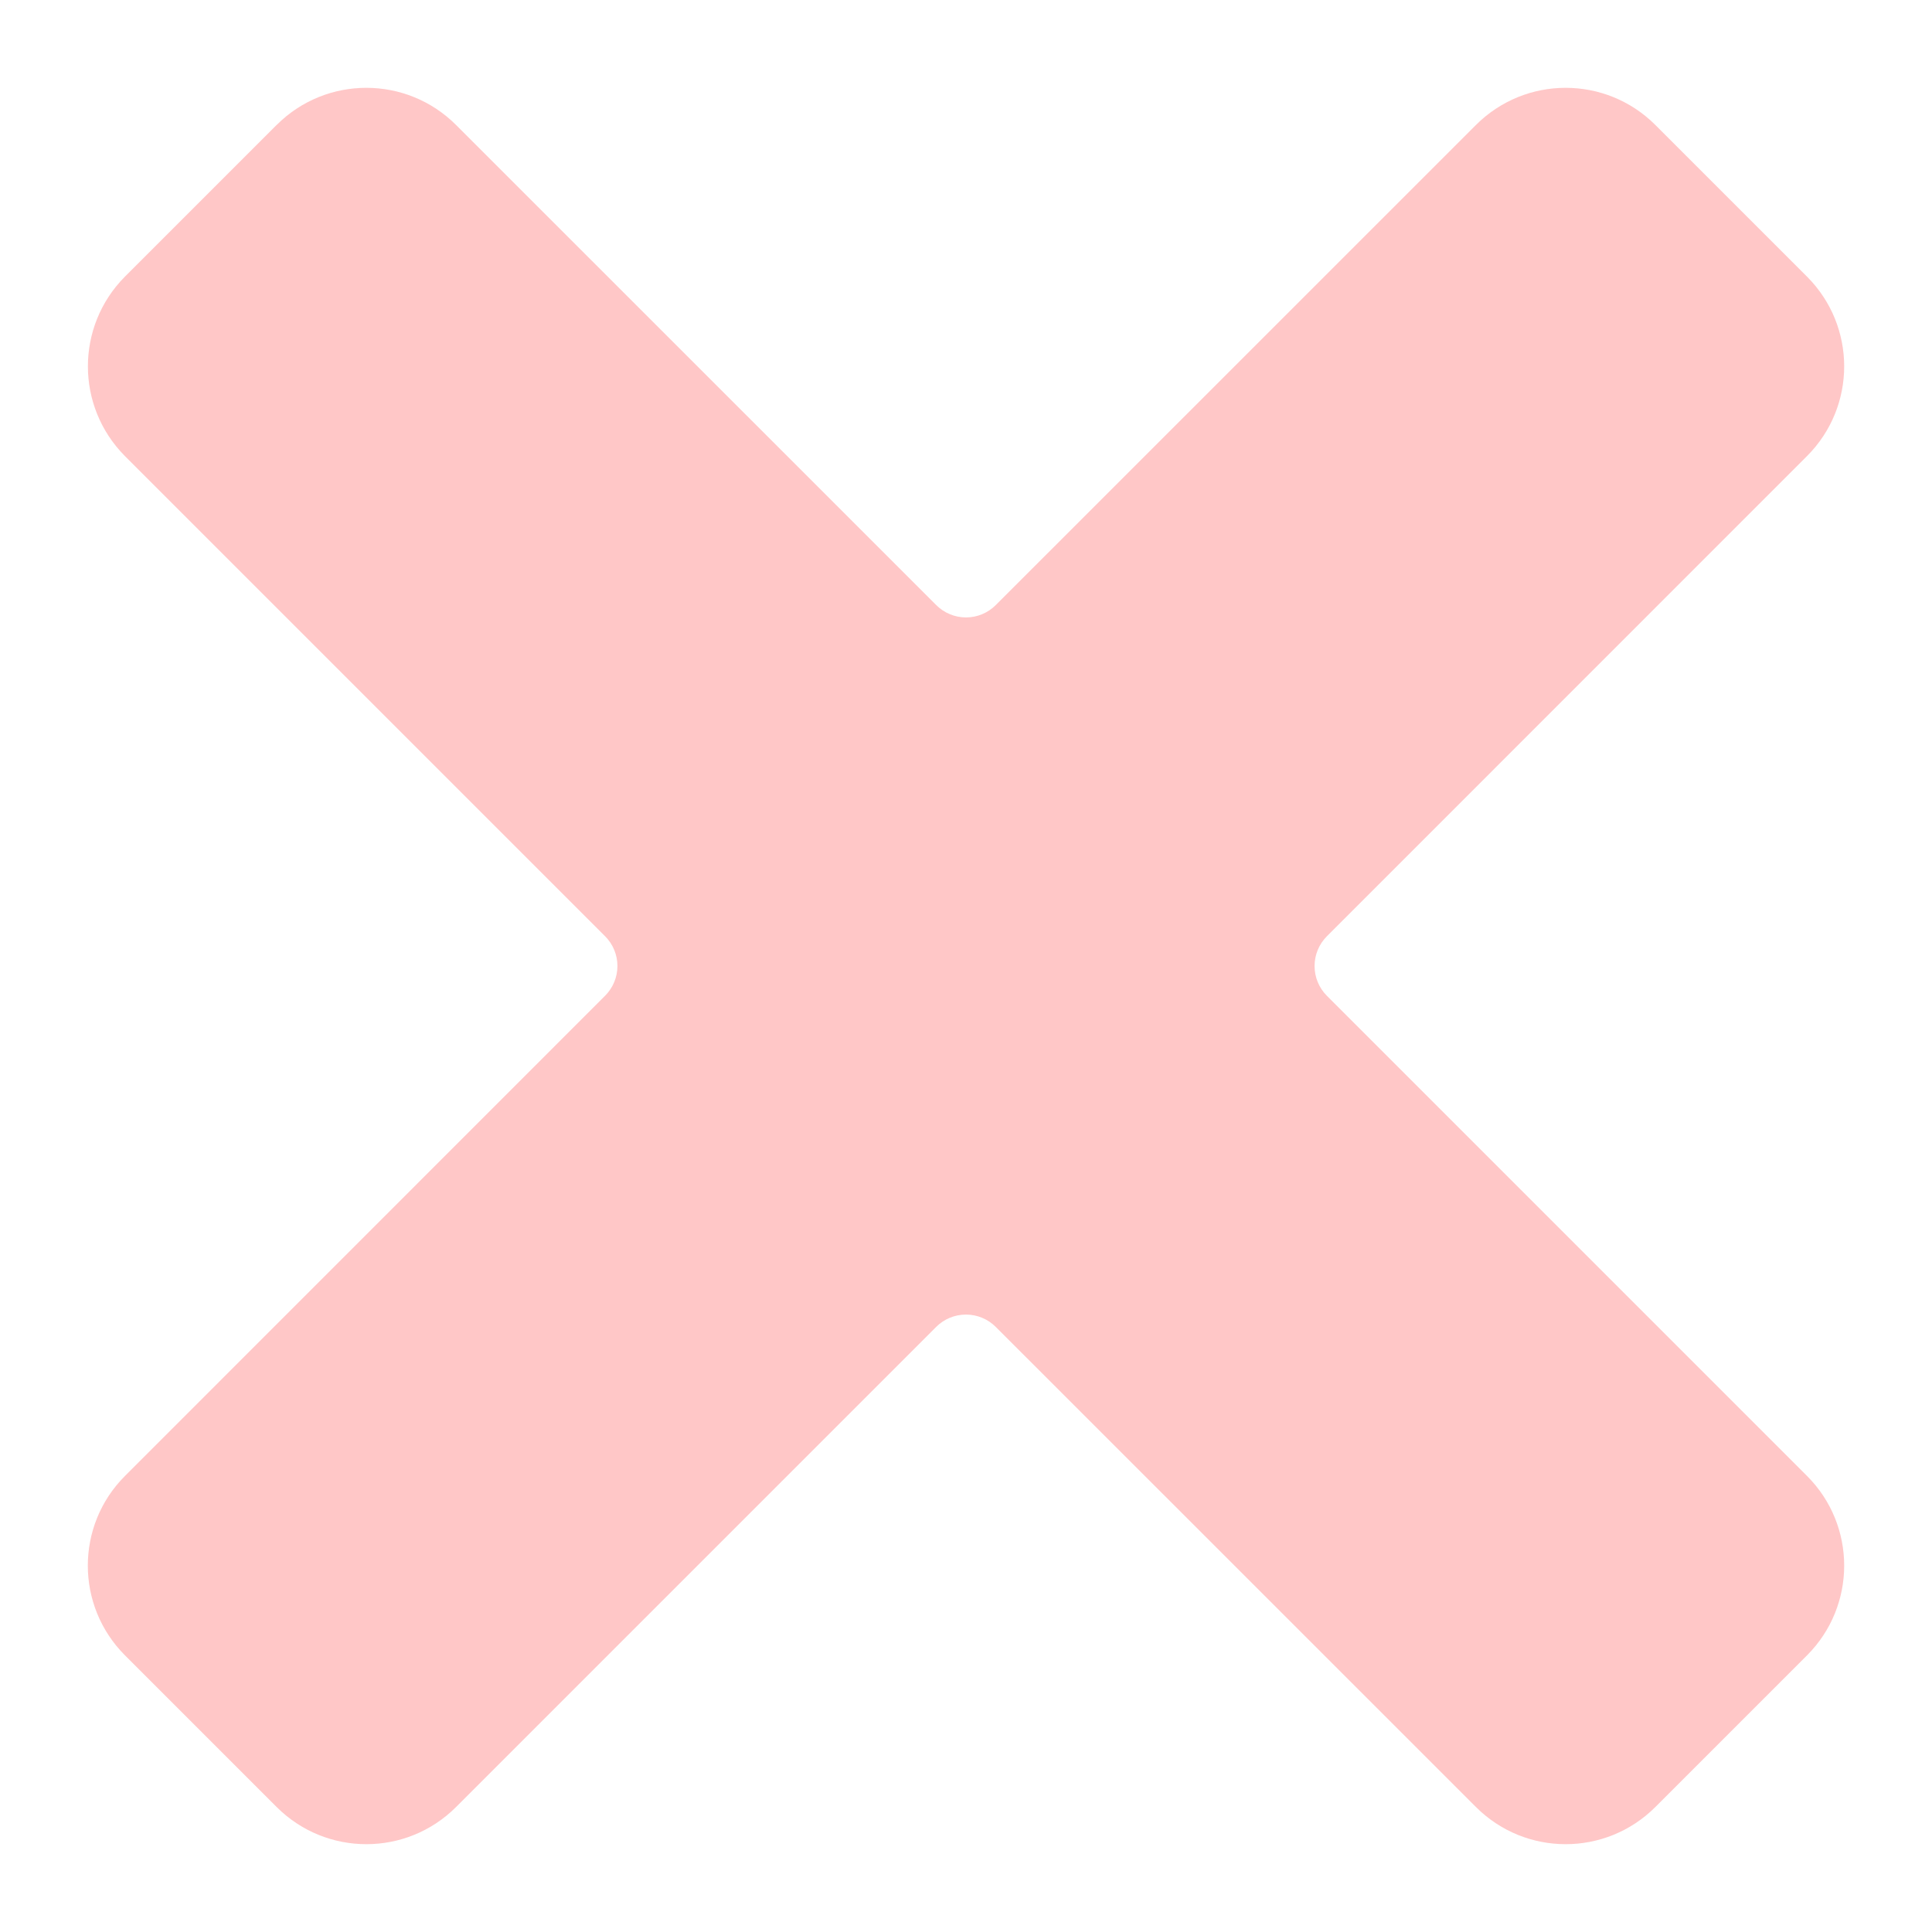<svg width="110" height="110" viewBox="0 0 110 110" fill="none" xmlns="http://www.w3.org/2000/svg">
<path fill-rule="evenodd" clip-rule="evenodd" d="M102.891 94.242L94.242 102.891C91.421 105.703 86.862 105.703 84.041 102.891L56.695 75.549C56.245 75.099 55.635 74.846 55 74.846C54.361 74.846 53.751 75.099 53.301 75.549L25.959 102.891C23.138 105.703 18.579 105.703 15.758 102.891L7.109 94.242C4.297 91.421 4.297 86.858 7.109 84.041L34.451 56.695C34.901 56.245 35.154 55.635 35.154 55C35.154 54.365 34.901 53.755 34.451 53.305L7.105 25.959C4.305 23.134 4.305 18.583 7.105 15.758L15.758 7.105V7.109C18.575 4.297 23.138 4.297 25.959 7.109L53.305 34.451C53.755 34.901 54.365 35.154 55 35.154C55.635 35.154 56.245 34.901 56.695 34.451L84.041 7.109C86.862 4.297 91.421 4.297 94.242 7.109L102.891 15.758C105.703 18.579 105.703 23.138 102.891 25.959L75.549 53.305C75.099 53.755 74.846 54.365 74.846 55C74.846 55.639 75.099 56.249 75.549 56.699L102.891 84.041C105.703 86.858 105.703 91.421 102.891 94.242Z" fill="#FF0000" fill-opacity="0.22"/>
</svg>
